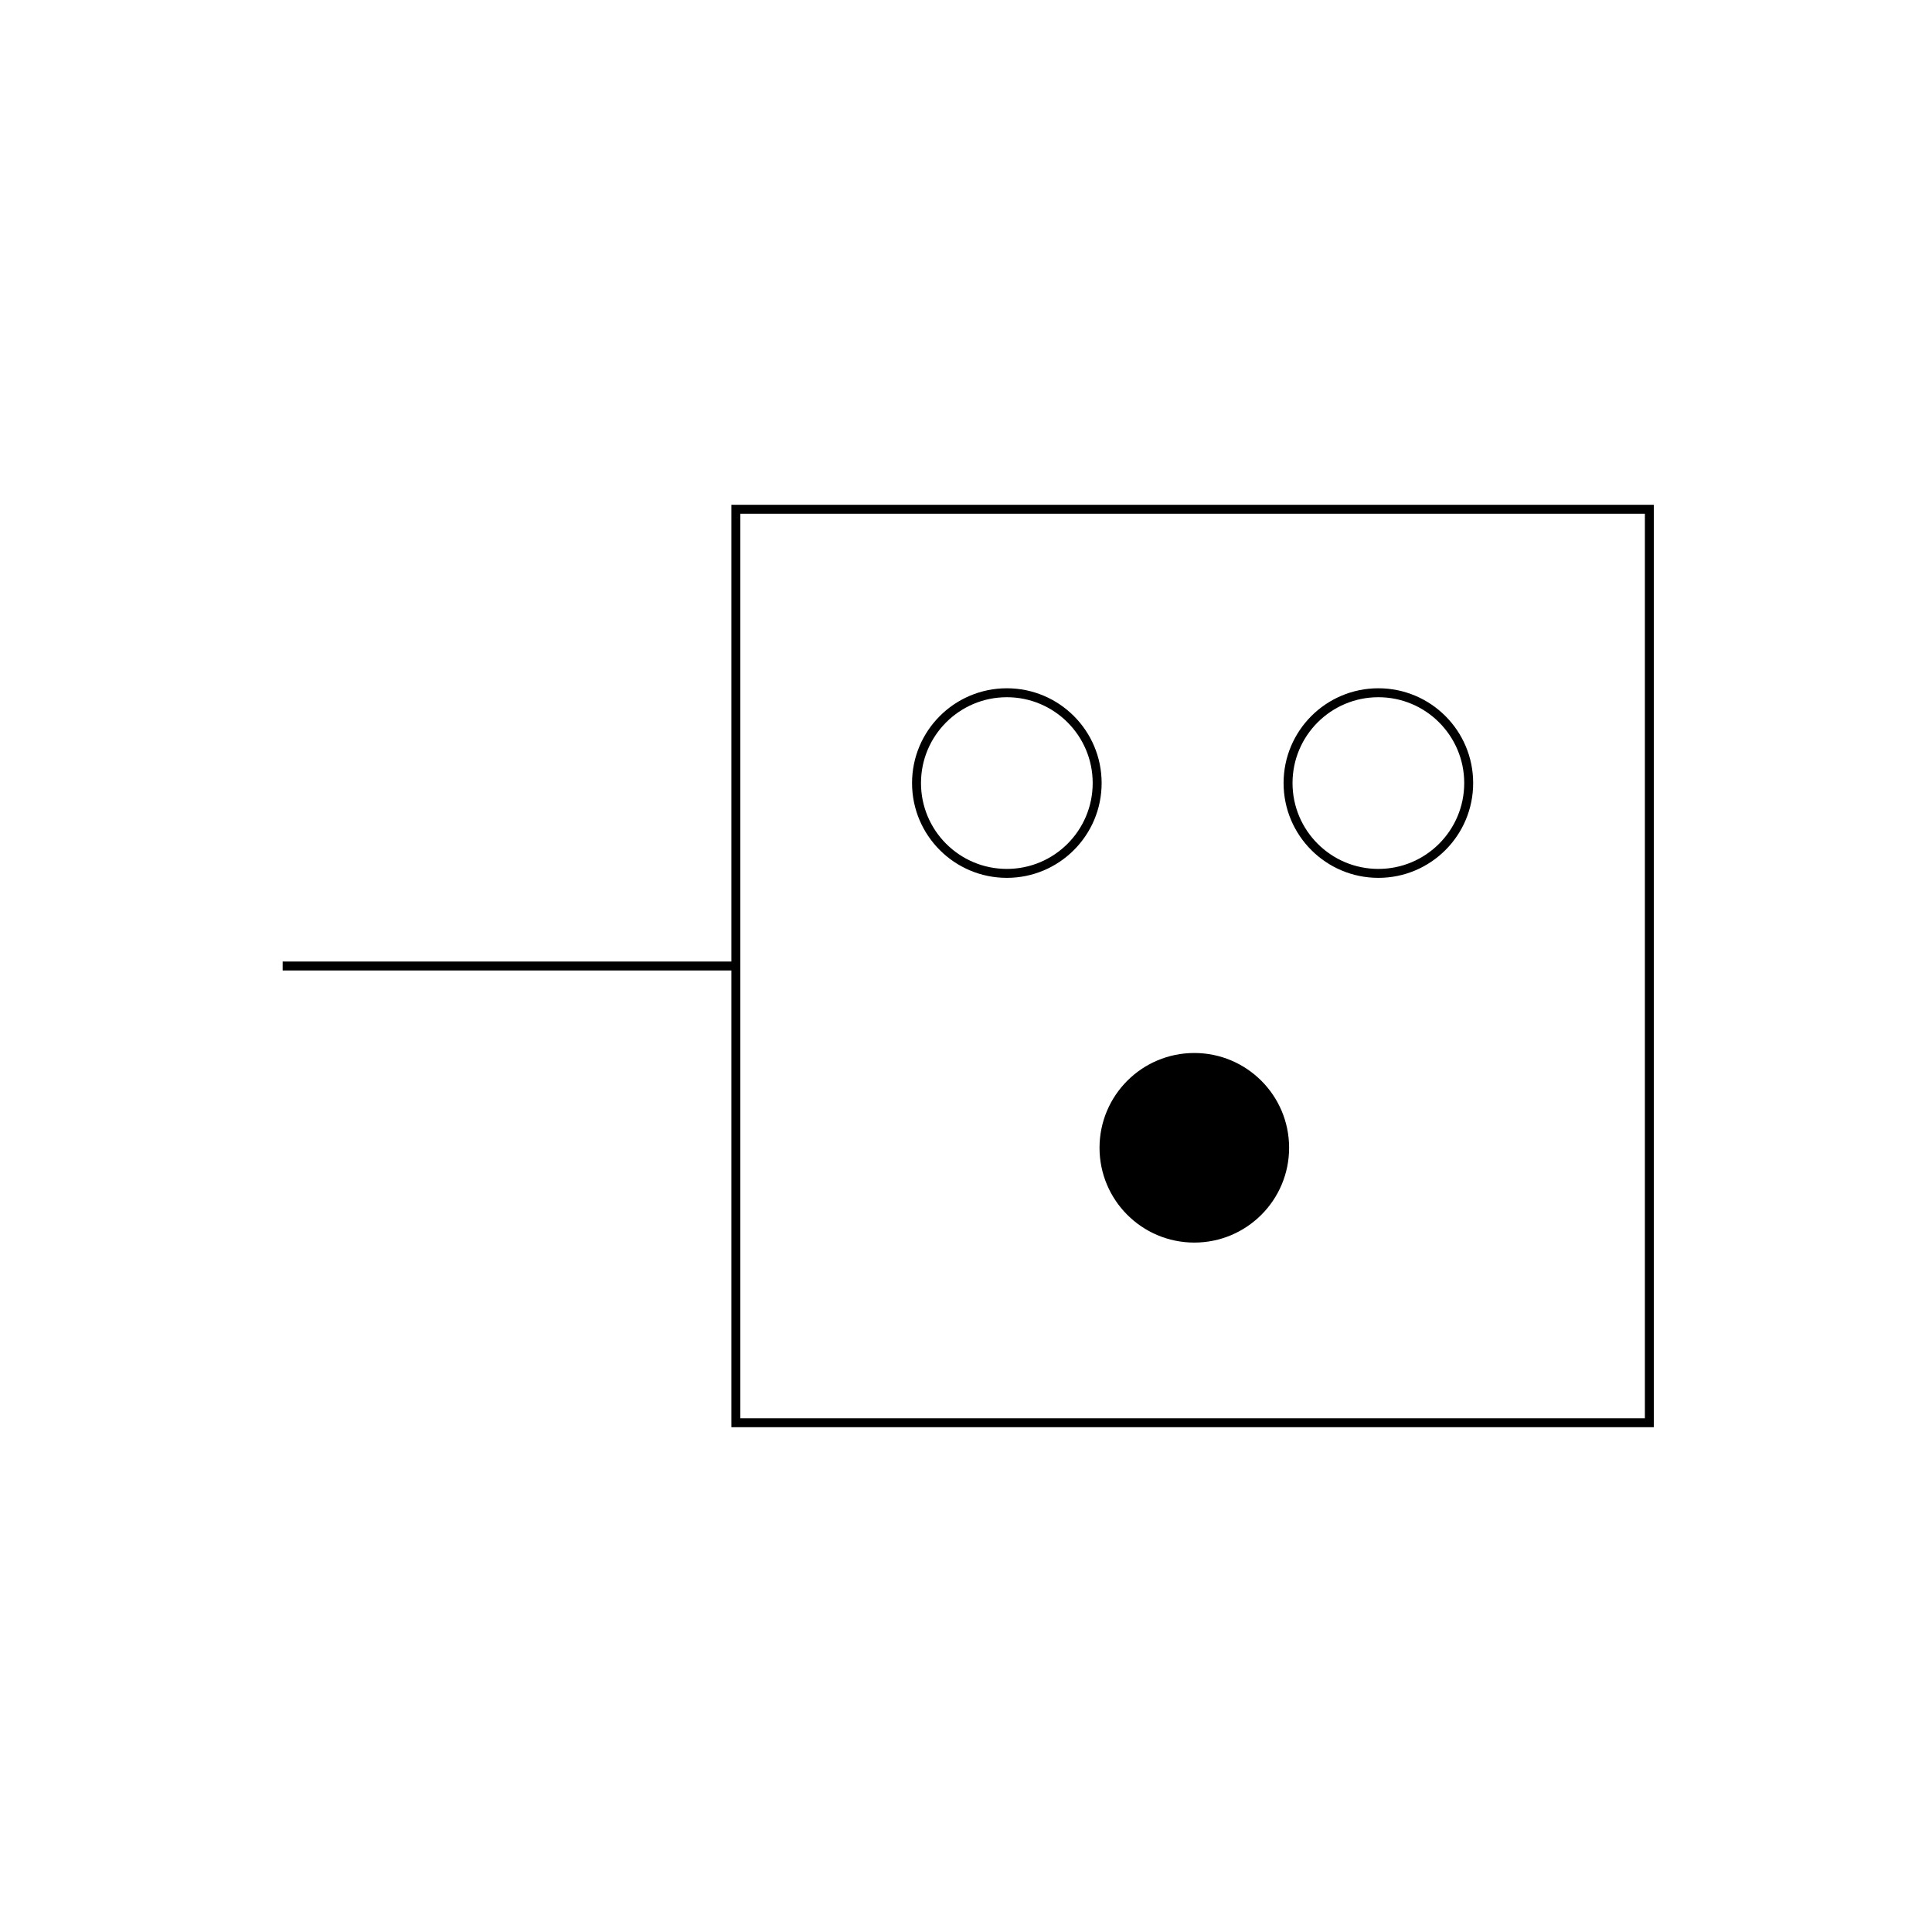 <?xml version="1.0" encoding="UTF-8"?><svg id="Capa_2" xmlns="http://www.w3.org/2000/svg" viewBox="0 0 1080 1080"><g id="Capa_1-2"><g id="Unifilar_-_Secadora"><rect x="411.35" y="284.67" width="510.65" height="510.65" transform="translate(1333.35 1080) rotate(180)" fill="none" stroke="#000" stroke-miterlimit="10" stroke-width="5"/><circle cx="667.63" cy="641.62" r="50.49" stroke="#000" stroke-miterlimit="10" stroke-width="5"/><circle cx="770.52" cy="437.74" r="50.49" fill="none" stroke="#000" stroke-miterlimit="10" stroke-width="5"/><circle cx="562.83" cy="437.74" r="50.49" fill="none" stroke="#000" stroke-miterlimit="10" stroke-width="5"/><line x1="158" y1="540" x2="411.35" y2="540" fill="none" stroke="#000" stroke-miterlimit="10" stroke-width="5"/><rect id="Base" width="1080" height="1080" opacity="0"/></g></g></svg>